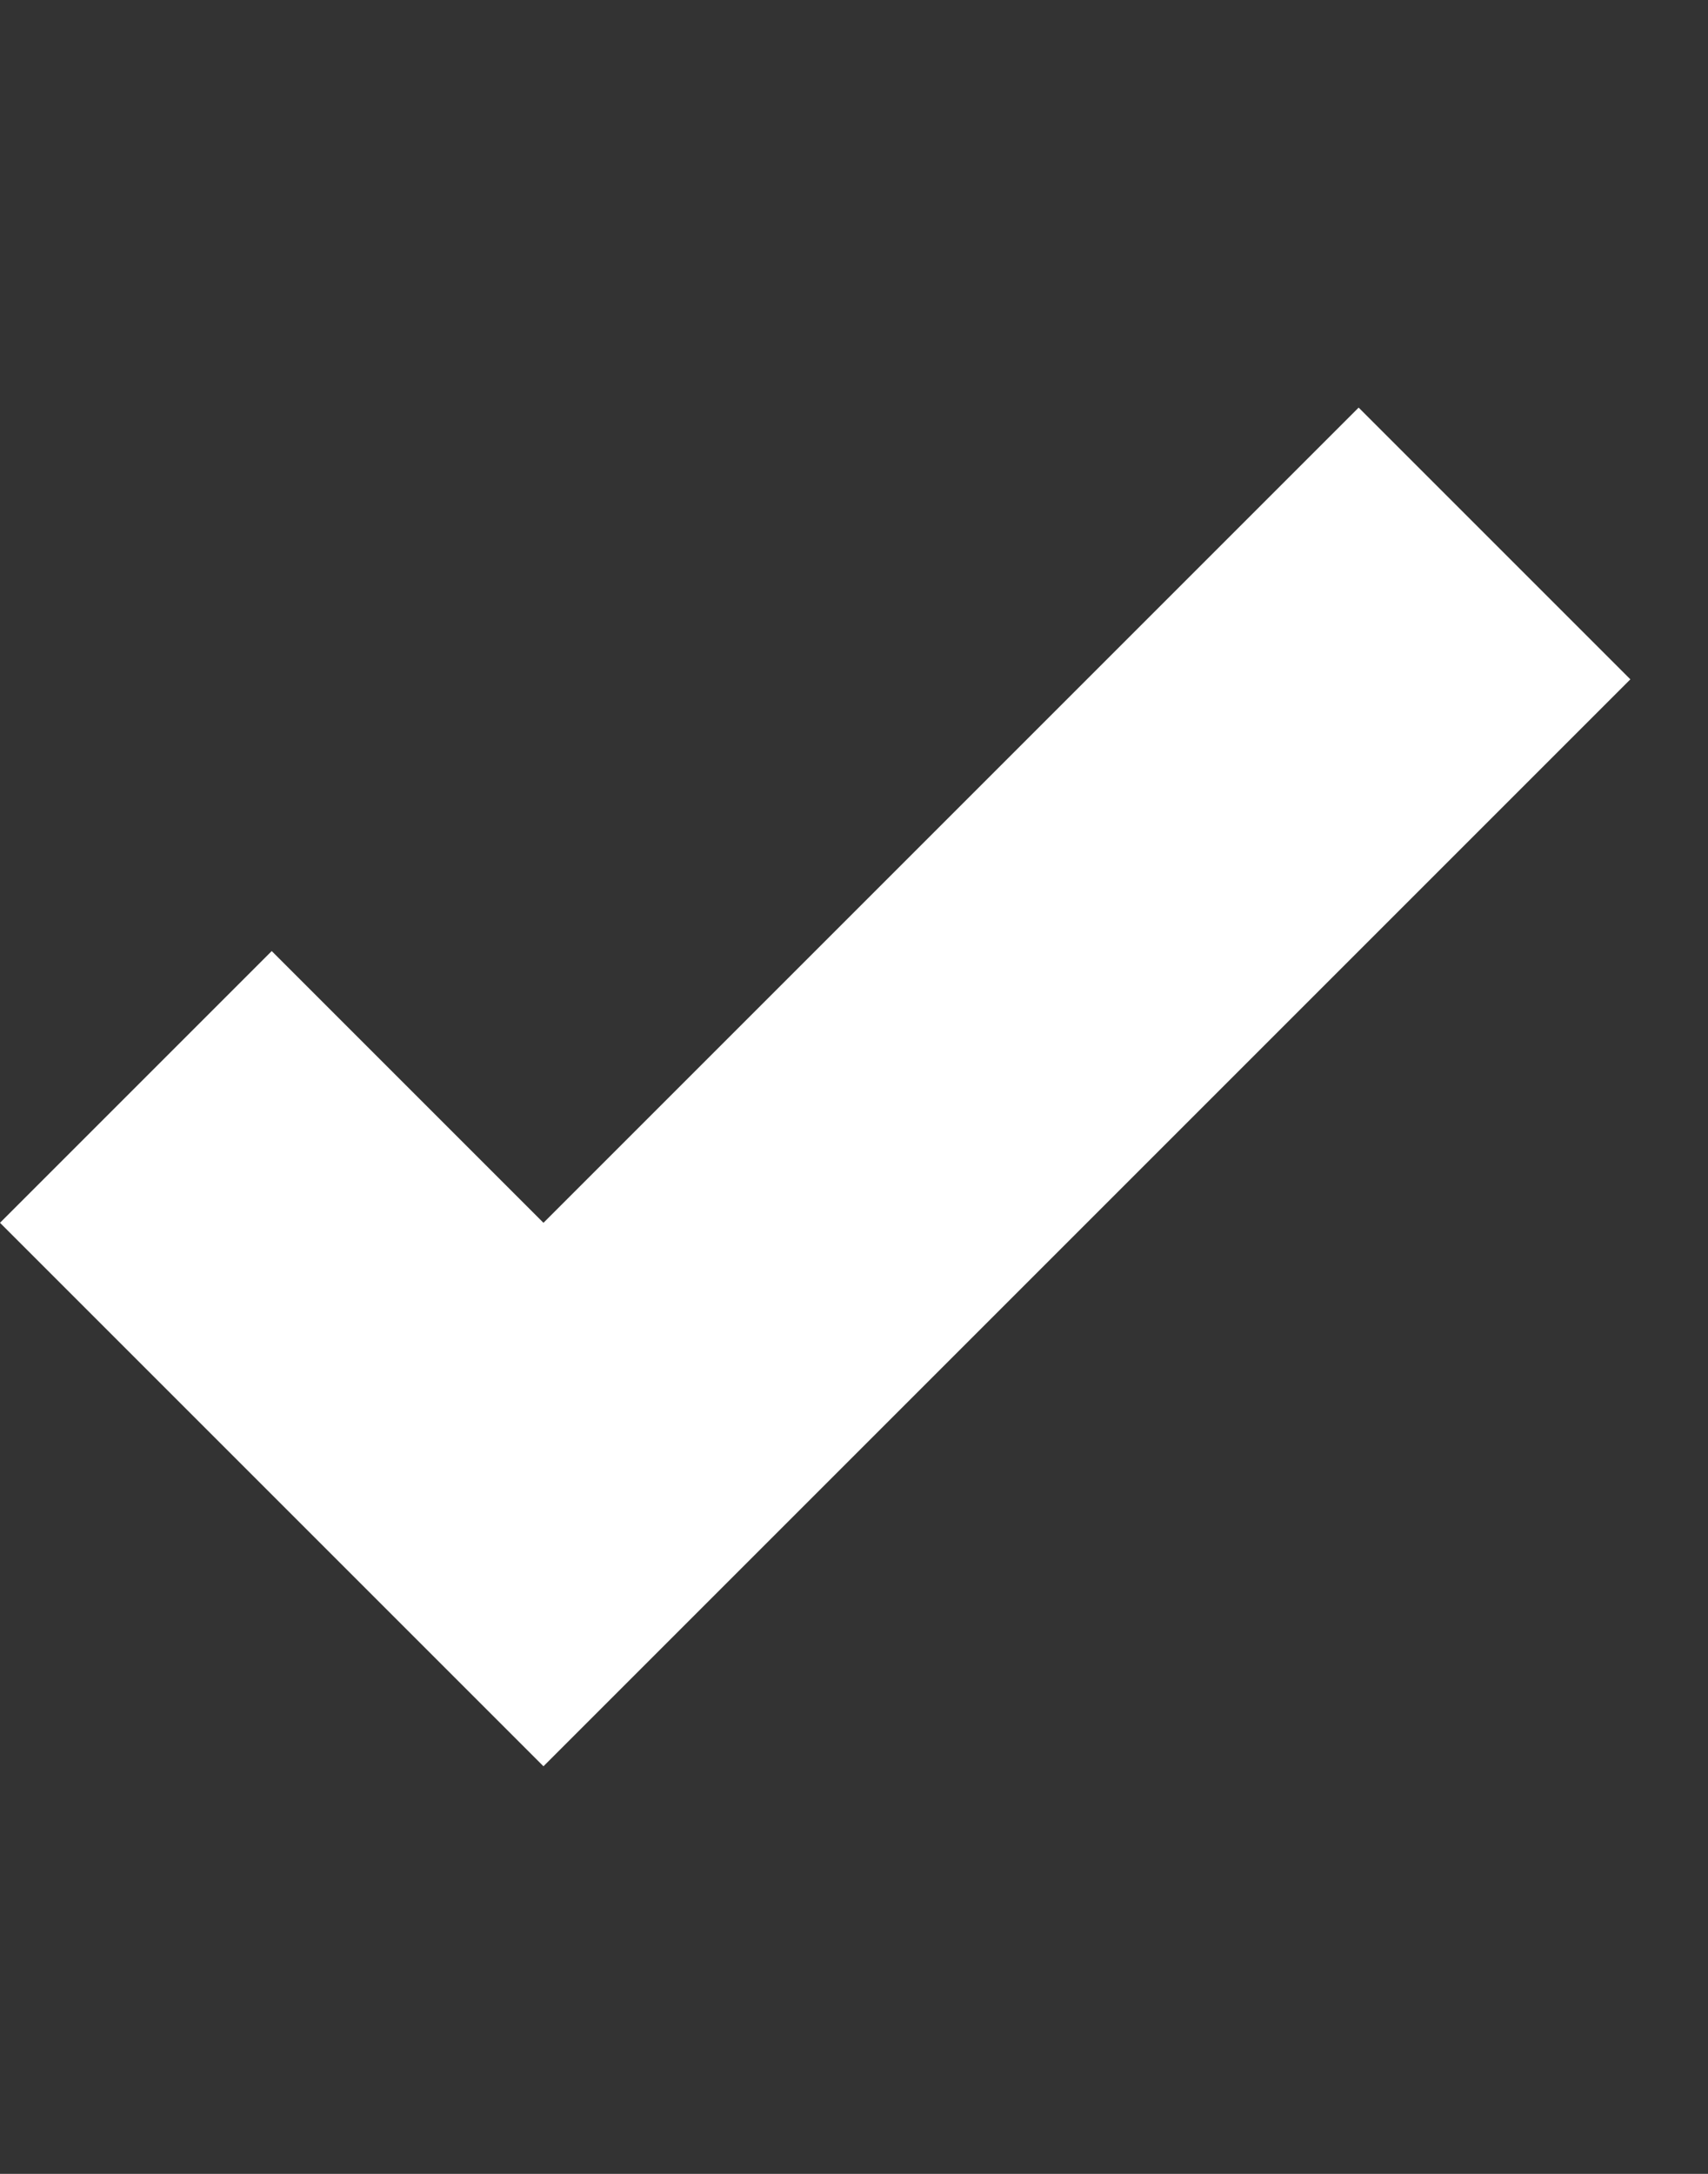 <?xml version="1.0" encoding="utf-8"?>
<!-- Generated by IcoMoon.io -->
<!DOCTYPE svg PUBLIC "-//W3C//DTD SVG 1.1//EN" "http://www.w3.org/Graphics/SVG/1.1/DTD/svg11.dtd">
<svg version="1.1" xmlns="http://www.w3.org/2000/svg" xmlns:xlink="http://www.w3.org/1999/xlink" width="11" height="14" viewBox="0 0 11 14">
<rect x="0" y="0" width="11" height="14" fill="#333333" stroke="none"/>
<path d="M8.75 2.625l-5.25 5.25-1.75-1.75-1.75 1.75 3.5 3.5 7-7-1.75-1.75z" fill="#ffffff"></path>
</svg>
